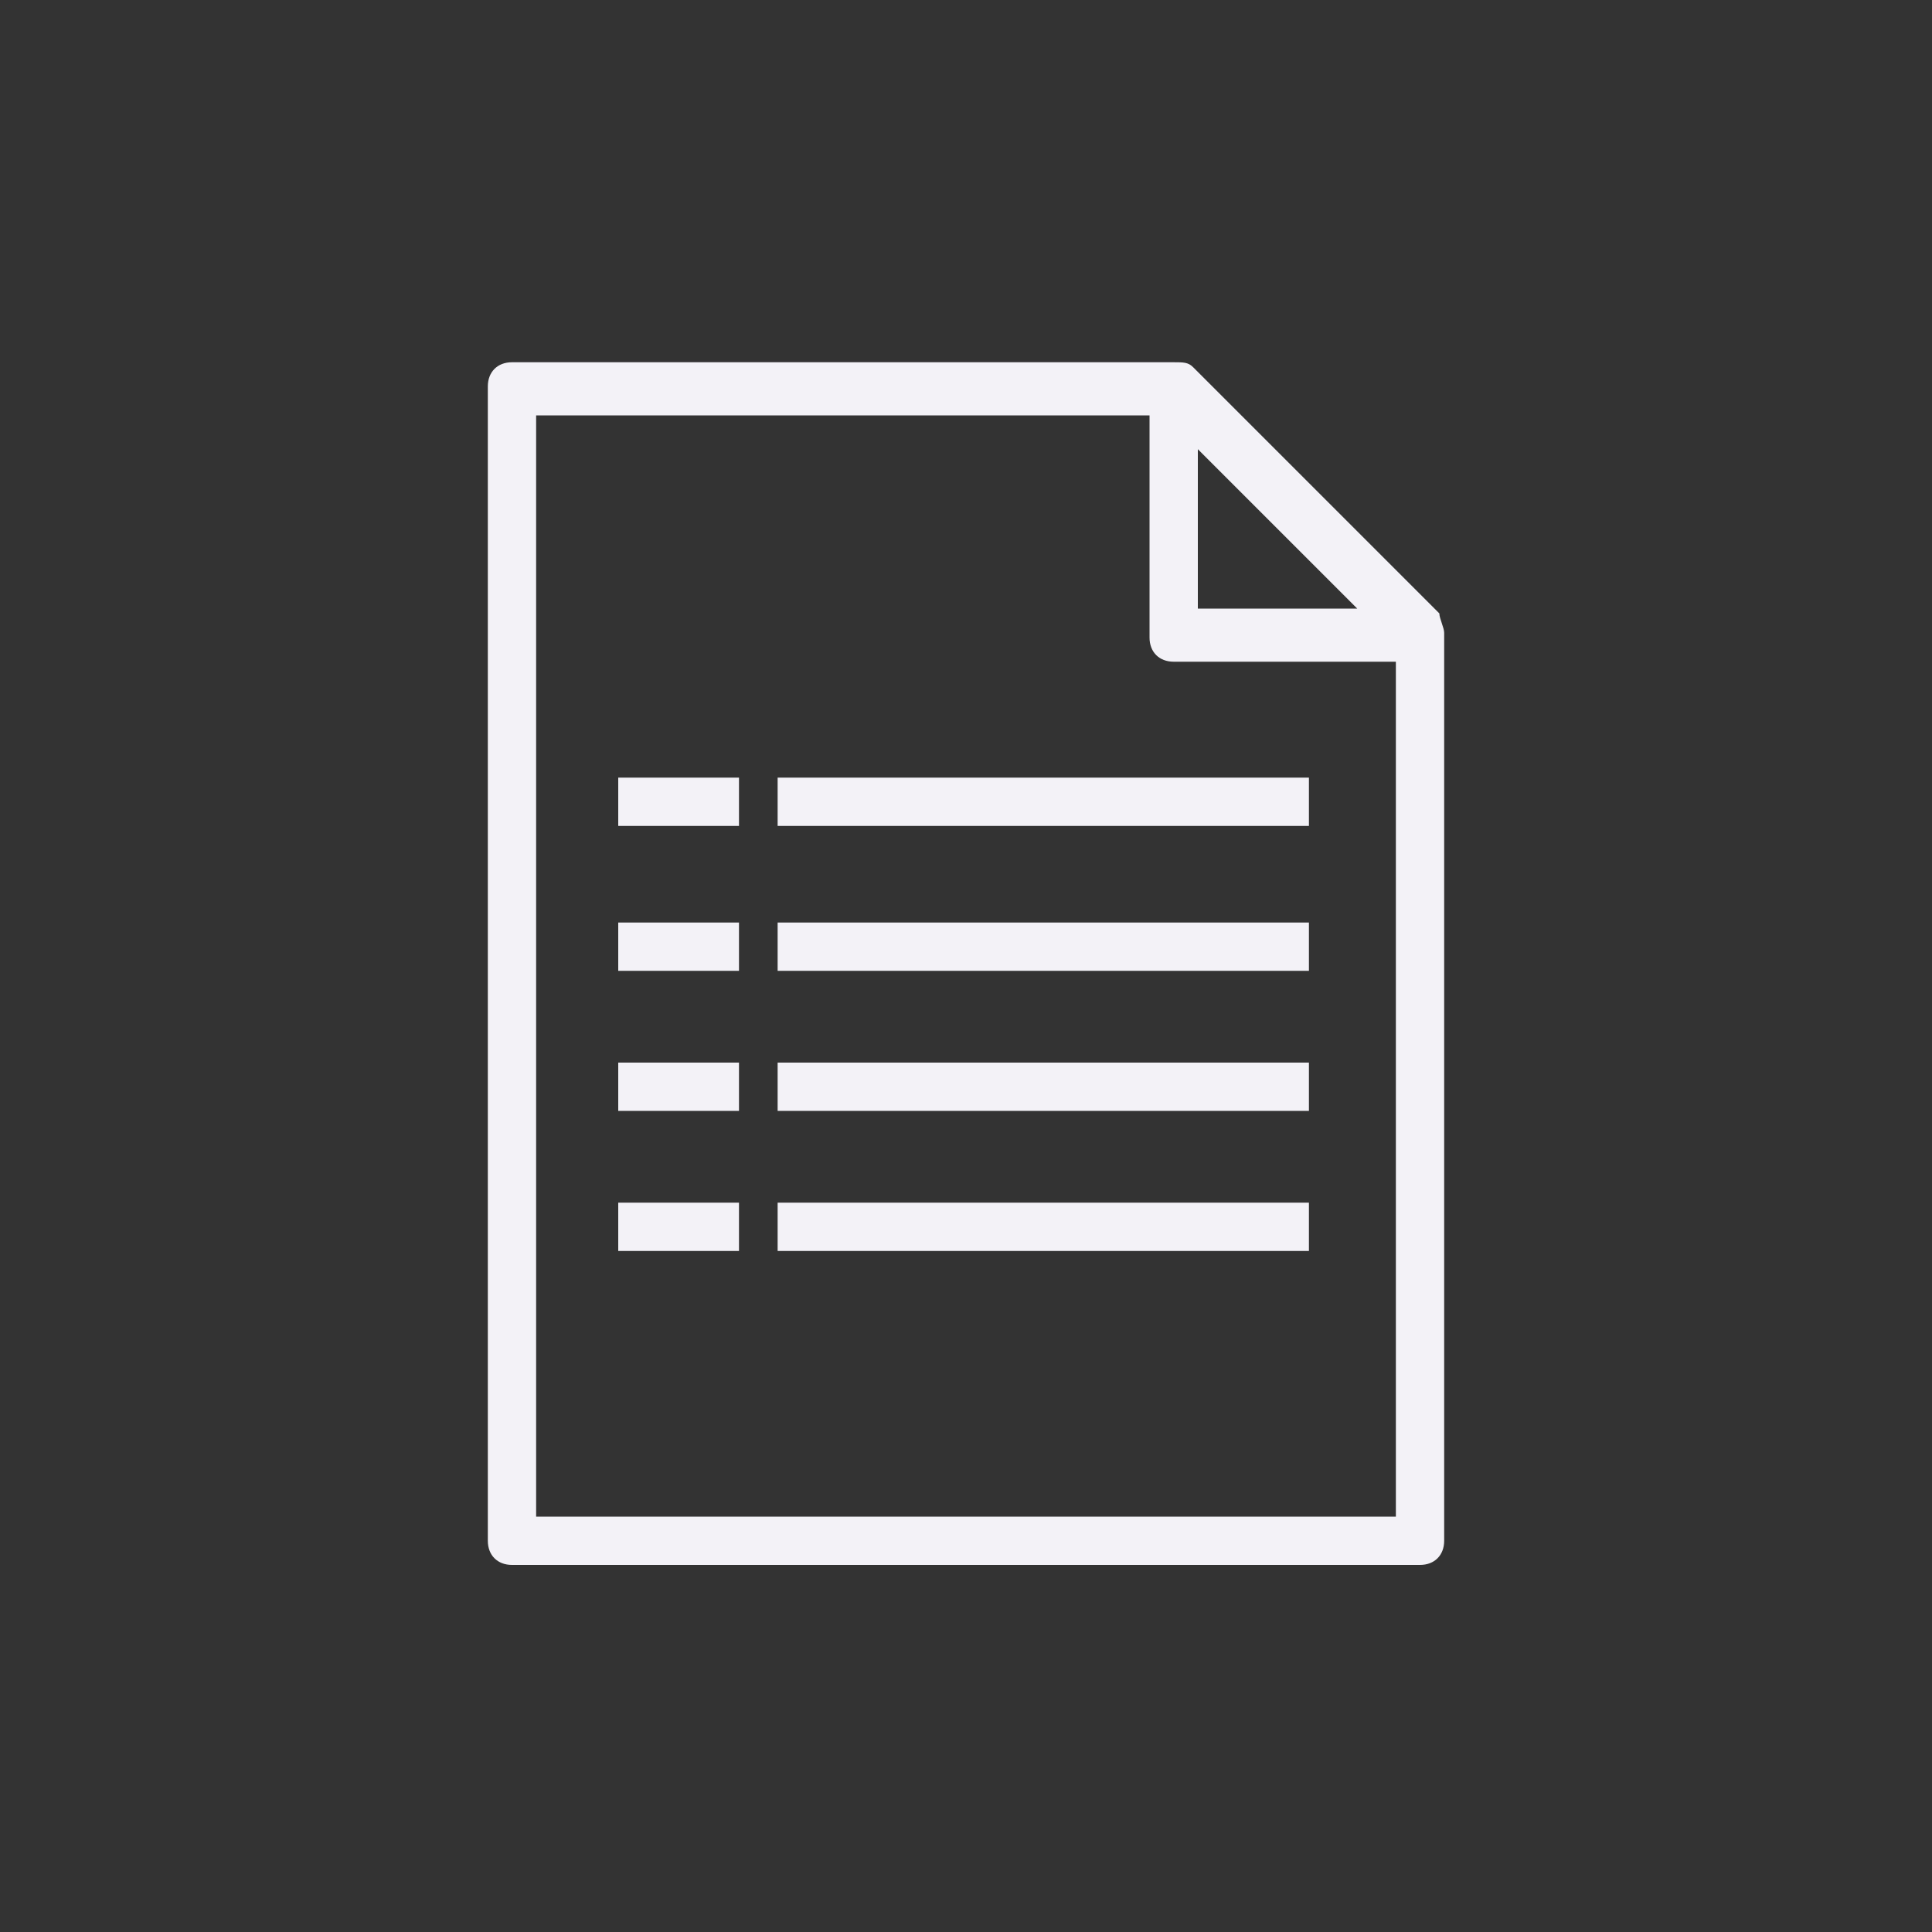 <?xml version="1.0" encoding="utf-8"?>
<!-- Generator: Adobe Illustrator 22.0.1, SVG Export Plug-In . SVG Version: 6.00 Build 0)  -->
<svg version="1.1" xmlns="http://www.w3.org/2000/svg" xmlns:xlink="http://www.w3.org/1999/xlink" x="0px" y="0px"
	 viewBox="0 0 40 40" style="enable-background:new 0 0 40 40;" xml:space="preserve">
<rect x="0" y="0" width="40" height="40" fill="#333333" stroke="none"/>
<style type="text/css">
	.st0{display:none;}
	.st1{display:inline;}
	.st2{fill:#F3F2F7;}
	.st3{display:inline;fill:#F3F2F7;}
</style>
<g id="Layer_1" class="st0">
	<g class="st1">
		<path class="st2" d="M11.1,21.9l4,1.7c0.3,0.1,0.6,0,0.7-0.2l4-6.6l4.4,4.5c0.3,0.3,0.7,0.2,0.9-0.1l2.7-3.8l0.4,0.2
			c0.2,0.1,0.5,0,0.5-0.2l0.1-2.2c0-0.2-0.2-0.4-0.5-0.3l-2,1c-0.2,0.1-0.2,0.4,0,0.5l0.5,0.3L24.6,20l-4.5-4.5
			c-0.3-0.3-0.7-0.2-0.9,0.1l-4.1,6.8l-3.6-1.5c-0.3-0.1-0.6,0-0.8,0.3C10.7,21.5,10.8,21.8,11.1,21.9L11.1,21.9z"/>
		<path class="st2" d="M34.5,9.3H20.6V7.6C20.6,7.3,20.4,7,20,7s-0.6,0.3-0.6,0.6v1.7H5.5c-0.4,0-0.6,0.3-0.6,0.6
			c0,0.4,0.3,0.6,0.6,0.6h1v17.5c0,0.4,0.3,0.6,0.6,0.6h7.5l-3.1,3.2c-0.2,0.3-0.2,0.7,0,0.9c0.3,0.2,0.7,0.2,0.9,0l1.9-1.9h11.3
			l1.9,1.9c0.2,0.3,0.6,0.3,0.9,0c0.3-0.2,0.3-0.6,0-0.9l-3.1-3.2h7.5c0.4,0,0.6-0.3,0.6-0.6V10.6h1c0.4,0,0.6-0.3,0.6-0.6
			C35.1,9.6,34.9,9.3,34.5,9.3L34.5,9.3z M15.6,29.6l0.8-0.9h7.2l0.8,0.9H15.6z M32.3,27.5H7.7V10.6h24.5V27.5z M32.3,27.5"/>
	</g>
</g>
<g id="Layer_10" class="st0">
	<path class="st3" d="M29.6,27.9h-0.4c-1.2-1.5-1.9-3.4-1.9-5.4v-4.3c0-3.4-2.3-6.2-5.4-7.1c0.2-0.3,0.3-0.7,0.3-1.2
		c0-1.2-1-2.3-2.3-2.3c-1.2,0-2.3,1-2.3,2.3c0,0.4,0.1,0.8,0.3,1.2c-3.1,0.8-5.4,3.7-5.4,7.1v4.3c0,1.9-0.7,3.8-1.9,5.4h-0.4
		c-0.4,0-0.7,0.3-0.7,0.7s0.3,0.7,0.7,0.7h5.9c0.3,1.7,1.8,3.1,3.7,3.1c1.8,0,3.3-1.3,3.7-3.1h5.2h0.7c0.4,0,0.7-0.3,0.7-0.7
		C30.3,28.2,30,27.9,29.6,27.9z M19.1,10c0-0.5,0.4-0.9,0.9-0.9s0.9,0.4,0.9,0.9s-0.4,0.9-0.9,0.9C19.5,10.9,19.1,10.5,19.1,10z
		 M20,30.9c-1.1,0-2-0.7-2.3-1.7h4.5C22,30.2,21.1,30.9,20,30.9z M12.5,27.9c1-1.6,1.6-3.5,1.6-5.4v-4.3c0-3.3,2.7-6,6-6s6,2.7,6,6
		v4.3c0,1.9,0.5,3.8,1.5,5.4H12.5z"/>
</g>
<g id="Layer_9" class="st0">
	<g class="st1">
		<path class="st2" d="M32.5,19.4l-2.7-1.9c-0.5-0.4-1.2,0-1.2,0.6v1.2H15.4c-0.4,0-0.8,0.3-0.8,0.8s0.3,0.8,0.8,0.8h13.2v1.2
			c0,0.6,0.7,1,1.2,0.6l2.7-1.9C32.9,20.3,32.9,19.7,32.5,19.4z"/>
		<path class="st2" d="M28.7,24.8c-0.4-0.2-0.8-0.1-1,0.3c-1.8,3.1-5.1,5.1-8.8,5.1c-5.6,0-10.2-4.6-10.2-10.2S13.3,9.8,18.9,9.8
			c3.8,0,7.1,2.1,8.8,5.1c0.2,0.4,0.7,0.5,1,0.3c0.4-0.2,0.5-0.7,0.3-1c-2-3.5-5.8-5.9-10.1-5.9C12.4,8.3,7.2,13.5,7.2,20
			c0,6.5,5.2,11.7,11.7,11.7c4.3,0,8.1-2.3,10.1-5.9C29.2,25.5,29.1,25,28.7,24.8z"/>
	</g>
</g>
<g id="Layer_8" class="st0">
	<g class="st1">
		<g>
			<path class="st2" d="M6.7,11.9h26.5c0.7,0,1.2-0.6,1.2-1.2c0-0.7-0.6-1.2-1.2-1.2H6.7c-0.7,0-1.2,0.6-1.2,1.2
				C5.5,11.4,6.1,11.9,6.7,11.9L6.7,11.9z M6.7,11.9"/>
			<path class="st2" d="M6.7,21.2h26.5c0.7,0,1.2-0.6,1.2-1.2c0-0.7-0.6-1.2-1.2-1.2H6.7c-0.7,0-1.2,0.6-1.2,1.2
				C5.5,20.7,6.1,21.2,6.7,21.2L6.7,21.2z M6.7,21.2"/>
			<path class="st2" d="M6.7,30.6h26.5c0.7,0,1.2-0.6,1.2-1.2c0-0.7-0.6-1.2-1.2-1.2H6.7c-0.7,0-1.2,0.6-1.2,1.2
				C5.5,30,6.1,30.6,6.7,30.6L6.7,30.6z M6.7,30.6"/>
		</g>
	</g>
</g>
<g id="Layer_7" class="st0">
	<path class="st3" d="M32.1,12h-7v-1.3c0-1.3-1-2.4-2.3-2.4h-5.7c-1.2,0-2.3,1.1-2.3,2.4V12h-7c-1.1,0-2,0.9-2,2.1v15.5
		c0,1.2,0.9,2.1,2,2.1h24.2c1.1,0,2-0.9,2-2.1V14.1C34.1,12.9,33.2,12,32.1,12z M16,10.7c0-0.7,0.5-1.2,1.1-1.2h5.7
		c0.6,0,1.1,0.5,1.1,1.2V12h-8V10.7z M33,29.6c0,0.5-0.4,0.9-0.8,0.9H7.9c-0.5,0-0.8-0.4-0.8-0.9V14.1c0-0.5,0.4-0.9,0.8-0.9h24.2
		c0.5,0,0.8,0.4,0.8,0.9L33,29.6L33,29.6z M28.5,16.3c-1.3,0-2.3,1.1-2.3,2.4c0,0.5,0.1,1,0.4,1.3l-2.5,2.6
		c-0.4-0.3-0.8-0.4-1.3-0.4c-0.5,0-0.9,0.2-1.3,0.4l-2.5-2.7c0.2-0.4,0.4-0.8,0.4-1.3c0-1.4-1-2.4-2.3-2.4s-2.3,1.1-2.3,2.4
		c0,0.5,0.1,1,0.4,1.3l-2.5,2.6c-0.4-0.3-0.8-0.4-1.3-0.4c-1.3,0-2.3,1.1-2.3,2.4c0,1.4,1,2.4,2.3,2.4s2.3-1.1,2.3-2.4
		c0-0.5-0.1-1-0.4-1.3l2.5-2.6c0.4,0.3,0.8,0.4,1.3,0.4c0.5,0,0.9-0.1,1.3-0.4l2.5,2.7c-0.2,0.4-0.3,0.8-0.3,1.3
		c0,1.4,1,2.4,2.3,2.4c1.3,0,2.3-1.1,2.3-2.4c0-0.5-0.1-1-0.4-1.3l2.5-2.6c0.4,0.3,0.8,0.4,1.3,0.4c1.3,0,2.3-1.1,2.3-2.4
		S29.8,16.3,28.5,16.3z M11.5,26.2c-0.7,0-1.3-0.6-1.3-1.4c0-0.8,0.6-1.4,1.3-1.4c0.7,0,1.3,0.6,1.3,1.4
		C12.8,25.6,12.2,26.2,11.5,26.2z M15.8,18.8c0-0.8,0.6-1.4,1.3-1.4s1.3,0.6,1.3,1.4c0,0.8-0.6,1.4-1.3,1.4
		C16.4,20.2,15.8,19.6,15.8,18.8z M22.9,26.2c-0.7,0-1.3-0.6-1.3-1.4c0-0.8,0.6-1.4,1.3-1.4c0.7,0,1.3,0.6,1.3,1.4
		C24.2,25.6,23.6,26.2,22.9,26.2z M28.5,20.2c-0.7,0-1.3-0.6-1.3-1.4c0-0.8,0.6-1.4,1.3-1.4c0.7,0,1.3,0.6,1.3,1.4
		C29.9,19.6,29.3,20.2,28.5,20.2z"/>
</g>
<g id="Layer_6">
	<g>
		<g>
			<path class="st2" d="M29.9,13.1c0-0.1-0.1-0.3-0.1-0.4l-5.1-5.1c-0.1-0.1-0.2-0.1-0.4-0.1v0H10.6c-0.3,0-0.5,0.2-0.5,0.5v23.9
				c0,0.3,0.2,0.5,0.5,0.5h18.8c0.3,0,0.5-0.2,0.5-0.5L29.9,13.1L29.9,13.1z M24.8,9.3l3.3,3.3h-3.3V9.3z M28.9,31.4H11.1V8.6h12.7
				v4.6c0,0.3,0.2,0.5,0.5,0.5h4.6V31.4z M28.9,31.4"/>
			<rect x="12.8" y="16.1" class="st2" width="2.5" height="1"/>
			<rect x="16.1" y="16.1" class="st2" width="11" height="1"/>
			<rect x="12.8" y="19.1" class="st2" width="2.5" height="1"/>
			<rect x="16.1" y="19.1" class="st2" width="11" height="1"/>
			<rect x="12.8" y="22" class="st2" width="2.5" height="1"/>
			<rect x="16.1" y="22" class="st2" width="11" height="1"/>
			<rect x="12.8" y="24.9" class="st2" width="2.5" height="1"/>
			<rect x="16.1" y="24.9" class="st2" width="11" height="1"/>
		</g>
	</g>
</g>
<g id="Layer_5" class="st0">
	<g class="st1">
		<g>
			<path class="st2" d="M12.2,26.8c-0.1,0-0.2,0-0.2,0c-3.6-1.6-6-5.2-6-9.1c0-5.5,4.5-9.9,9.9-9.9s9.9,4.5,9.9,9.9
				c0,3.3-1.6,6.4-4.4,8.2c-0.3,0.2-0.6,0.1-0.8-0.2c-0.2-0.3-0.1-0.6,0.2-0.8c2.4-1.6,3.9-4.4,3.9-7.3c0-4.8-3.9-8.8-8.8-8.8
				s-8.8,3.9-8.8,8.8c0,3.5,2.1,6.7,5.3,8c0.3,0.1,0.4,0.5,0.3,0.8C12.6,26.7,12.4,26.8,12.2,26.8z"/>
			<path class="st2" d="M10.1,32.3c-0.1,0-0.3-0.1-0.4-0.2c-0.2-0.2-0.2-0.6,0-0.8l7-7c0.2-0.2,0.6-0.2,0.8,0l4.3,4.3l8.4-8.4
				c0.2-0.2,0.6-0.2,0.8,0c0.2,0.2,0.2,0.6,0,0.8l-8.8,8.8c-0.2,0.2-0.6,0.2-0.8,0l-4.3-4.3l-6.6,6.6C10.4,32.2,10.2,32.3,10.1,32.3
				z"/>
			<path class="st2" d="M33.4,24.1c-0.2,0-0.3-0.1-0.4-0.2l-5.8-5.8c-0.2-0.2-0.2-0.4-0.1-0.6c0.1-0.2,0.3-0.4,0.5-0.4h5.8
				c0.3,0,0.6,0.3,0.6,0.6v5.8c0,0.2-0.1,0.4-0.4,0.5C33.6,24.1,33.5,24.1,33.4,24.1z M29,18.2l3.8,3.8v-3.8H29z"/>
			<path class="st2" d="M19.7,19.4h-7.5c-0.7,0-1.3-0.3-1.3-0.6s0.6-0.6,1.3-0.6h7.5c0.7,0,1.3,0.3,1.3,0.6S20.4,19.4,19.7,19.4z"/>
			<path class="st2" d="M19.7,22.1h-7.5c-0.7,0-1.3-0.3-1.3-0.6s0.6-0.6,1.3-0.6h7.5c0.7,0,1.3,0.3,1.3,0.6S20.4,22.1,19.7,22.1z"/>
			<path class="st2" d="M19.7,14h-7.5c-0.7,0-1.3-0.3-1.3-0.6c0-0.3,0.6-0.6,1.3-0.6h7.5c0.7,0,1.3,0.3,1.3,0.6
				C21,13.7,20.4,14,19.7,14z"/>
			<path class="st2" d="M19.7,16.7h-7.5c-0.7,0-1.3-0.3-1.3-0.6c0-0.3,0.6-0.6,1.3-0.6h7.5c0.7,0,1.3,0.3,1.3,0.6
				C21,16.5,20.4,16.7,19.7,16.7z"/>
		</g>
	</g>
</g>
<g id="Layer_4" class="st0">
	<g class="st1">
		<path class="st2" d="M13.6,28.3c0.3,0.1,0.6,0.2,1,0.2c1.6,0,3-1.3,3-3c0-0.4-0.1-0.7-0.2-1.1l4.6-1.3c0.5,0.3,1,0.5,1.6,0.5
			c1.6,0,3-1.3,3-3c0-0.6-0.2-1.2-0.5-1.6l1.7-2.9c0.5,0.3,1,0.5,1.6,0.5c1.6,0,3-1.3,3-3c0-1.6-1.3-3-3-3c-1.6,0-3,1.3-3,3
			c0,0.7,0.2,1.3,0.6,1.8l-1.6,2.8c-0.5-0.3-1.1-0.5-1.7-0.5c-1.6,0-3,1.3-3,3c0,0.6,0.2,1.2,0.5,1.6l-4.3,1.2c-0.5-0.6-1.3-1-2.2-1
			c-1.6,0-3,1.3-3,3c0,0.9,0.4,1.7,1,2.3l-3.9,3.5V7.7H7.7v24.1c0,0.3,0.2,0.5,0.5,0.5h24.1v-1.1h-22L13.6,28.3z M29.4,11.7
			c1.1,0,1.9,0.9,1.9,1.9c0,1.1-0.9,1.9-1.9,1.9c-1.1,0-1.9-0.9-1.9-1.9C27.4,12.6,28.3,11.7,29.4,11.7L29.4,11.7z M23.6,18.7
			c1.1,0,1.9,0.9,1.9,1.9c0,1.1-0.9,1.9-1.9,1.9c-1.1,0-1.9-0.9-1.9-1.9C21.7,19.6,22.5,18.7,23.6,18.7L23.6,18.7z M14.6,23.6
			c1.1,0,1.9,0.9,1.9,1.9c0,1.1-0.9,1.9-1.9,1.9c-1.1,0-1.9-0.9-1.9-1.9C12.7,24.4,13.5,23.6,14.6,23.6L14.6,23.6z M14.6,23.6"/>
	</g>
</g>
<g id="Layer_3" class="st0">
	<g class="st1">
		<path class="st2" d="M32.4,32.4v-1.6l-23.3,0l0-23.3l-1.6,0l0,24.9L32.4,32.4z M32.4,32.4"/>
		<path class="st2" d="M16.9,18.4L12.4,25l1.3,0.9l3.7-5.3l7.3,5l5.2-8.6l2.1,1.5l0.5-6.7l-6,2.9l2.1,1.4l-4.4,7.3L16.9,18.4z
			 M16.9,18.4"/>
	</g>
</g>
<g id="Layer_2" class="st0">
	<g class="st1">
		<path class="st2" d="M35.3,16.6l-10.2-2.1l-5.2-9l-5.2,9L4.7,16.6l7,7.7l-1.1,10.3l9.5-4.2l9.5,4.2l-1.1-10.3L35.3,16.6z M20,28.3
			l-7.2,3.2l0.8-7.9l-5.3-5.9l7.7-1.6L20,9.2l3.9,6.9l7.7,1.6l-5.3,5.9l0.8,7.9L20,28.3z M20,28.3"/>
	</g>
</g>
</svg>
